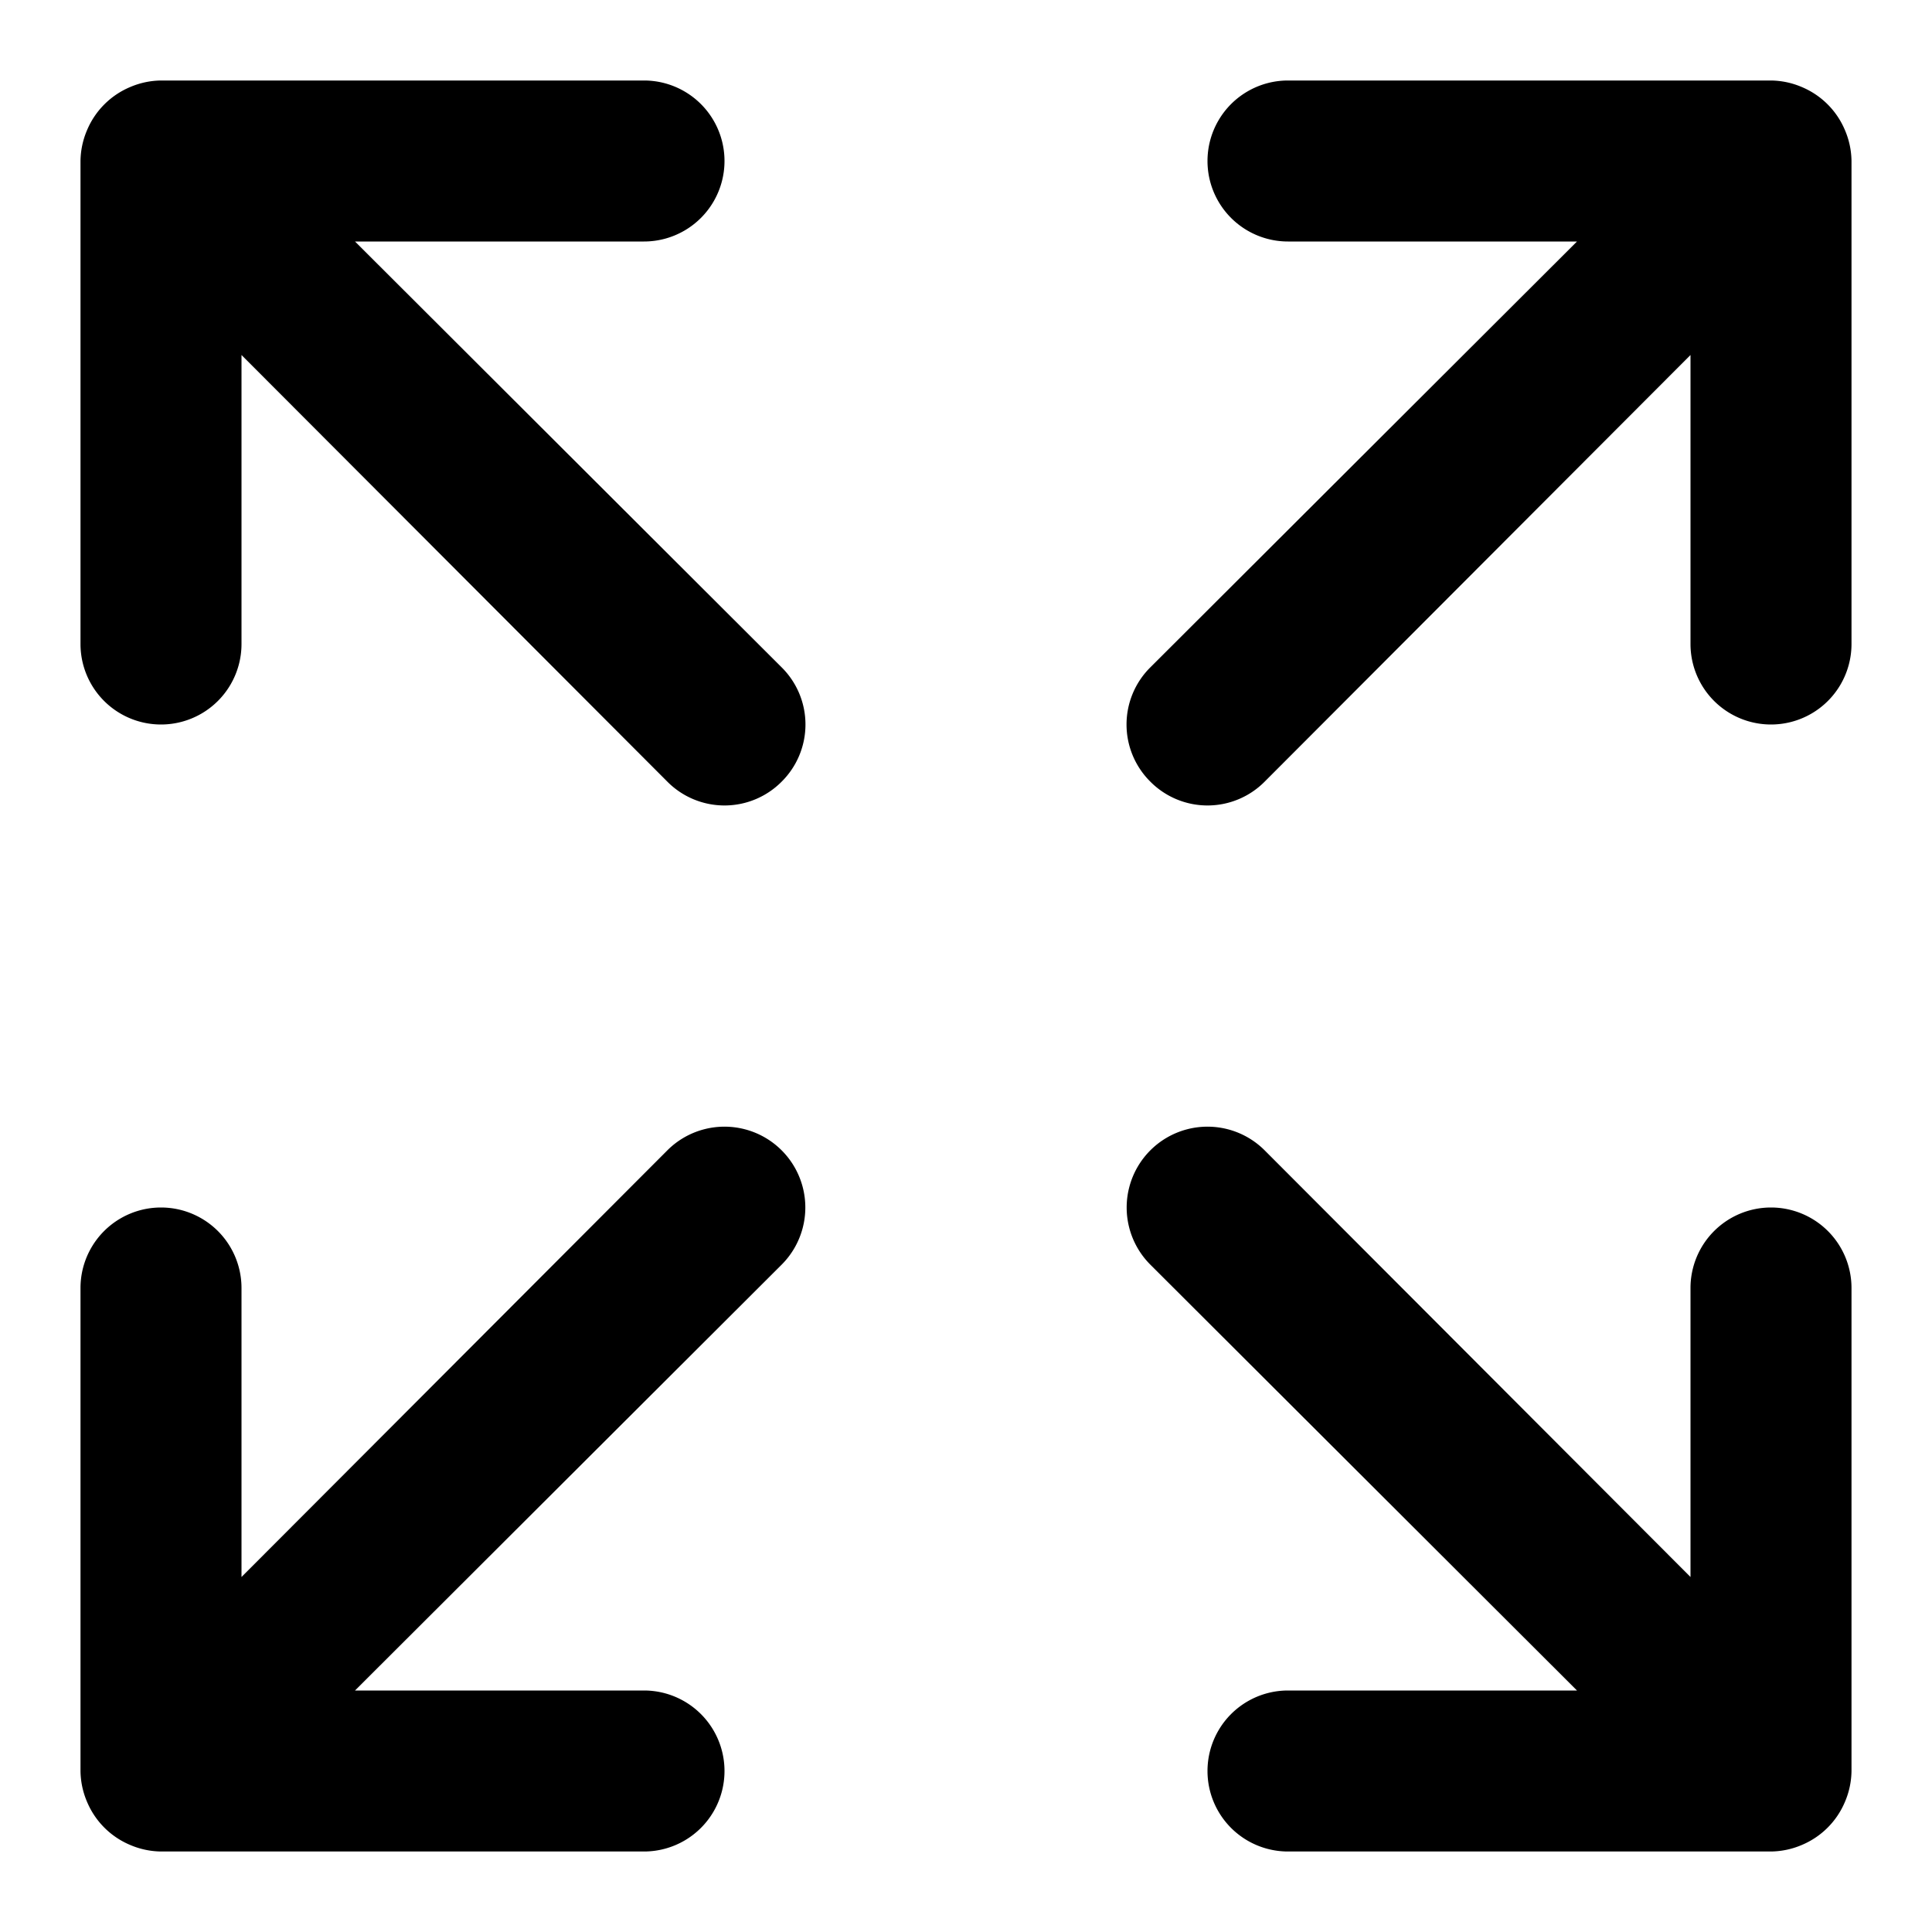 <svg id="interface_essential_by_mad-lab_studio" data-name="interface essential by mad-lab studio" xmlns="http://www.w3.org/2000/svg" viewBox="0 0 24 24"><title>Maximize - expand</title><path d="M4.41,3H8A1,1,0,0,0,8,1H2a1,1,0,0,0-.38.08,1,1,0,0,0-.54.54A1,1,0,0,0,1,2V8A1,1,0,0,0,3,8V4.41l5.29,5.3a1,1,0,0,0,1.42,0,1,1,0,0,0,0-1.42Z"/><path d="M22.92,1.62a1,1,0,0,0-.54-.54A1,1,0,0,0,22,1H16a1,1,0,0,0,0,2h3.59l-5.3,5.29a1,1,0,0,0,0,1.42,1,1,0,0,0,1.42,0L21,4.41V8a1,1,0,0,0,2,0V2A1,1,0,0,0,22.92,1.62Z"/><path d="M8.29,14.29,3,19.59V16a1,1,0,0,0-2,0v6a1,1,0,0,0,.08.38,1,1,0,0,0,.54.54A1,1,0,0,0,2,23H8a1,1,0,0,0,0-2H4.41l5.3-5.29a1,1,0,0,0-1.42-1.42Z"/><path d="M22,15a1,1,0,0,0-1,1v3.59l-5.29-5.3a1,1,0,0,0-1.42,1.42L19.59,21H16a1,1,0,0,0,0,2h6a1,1,0,0,0,.38-.08,1,1,0,0,0,.54-.54A1,1,0,0,0,23,22V16A1,1,0,0,0,22,15Z"/></svg>